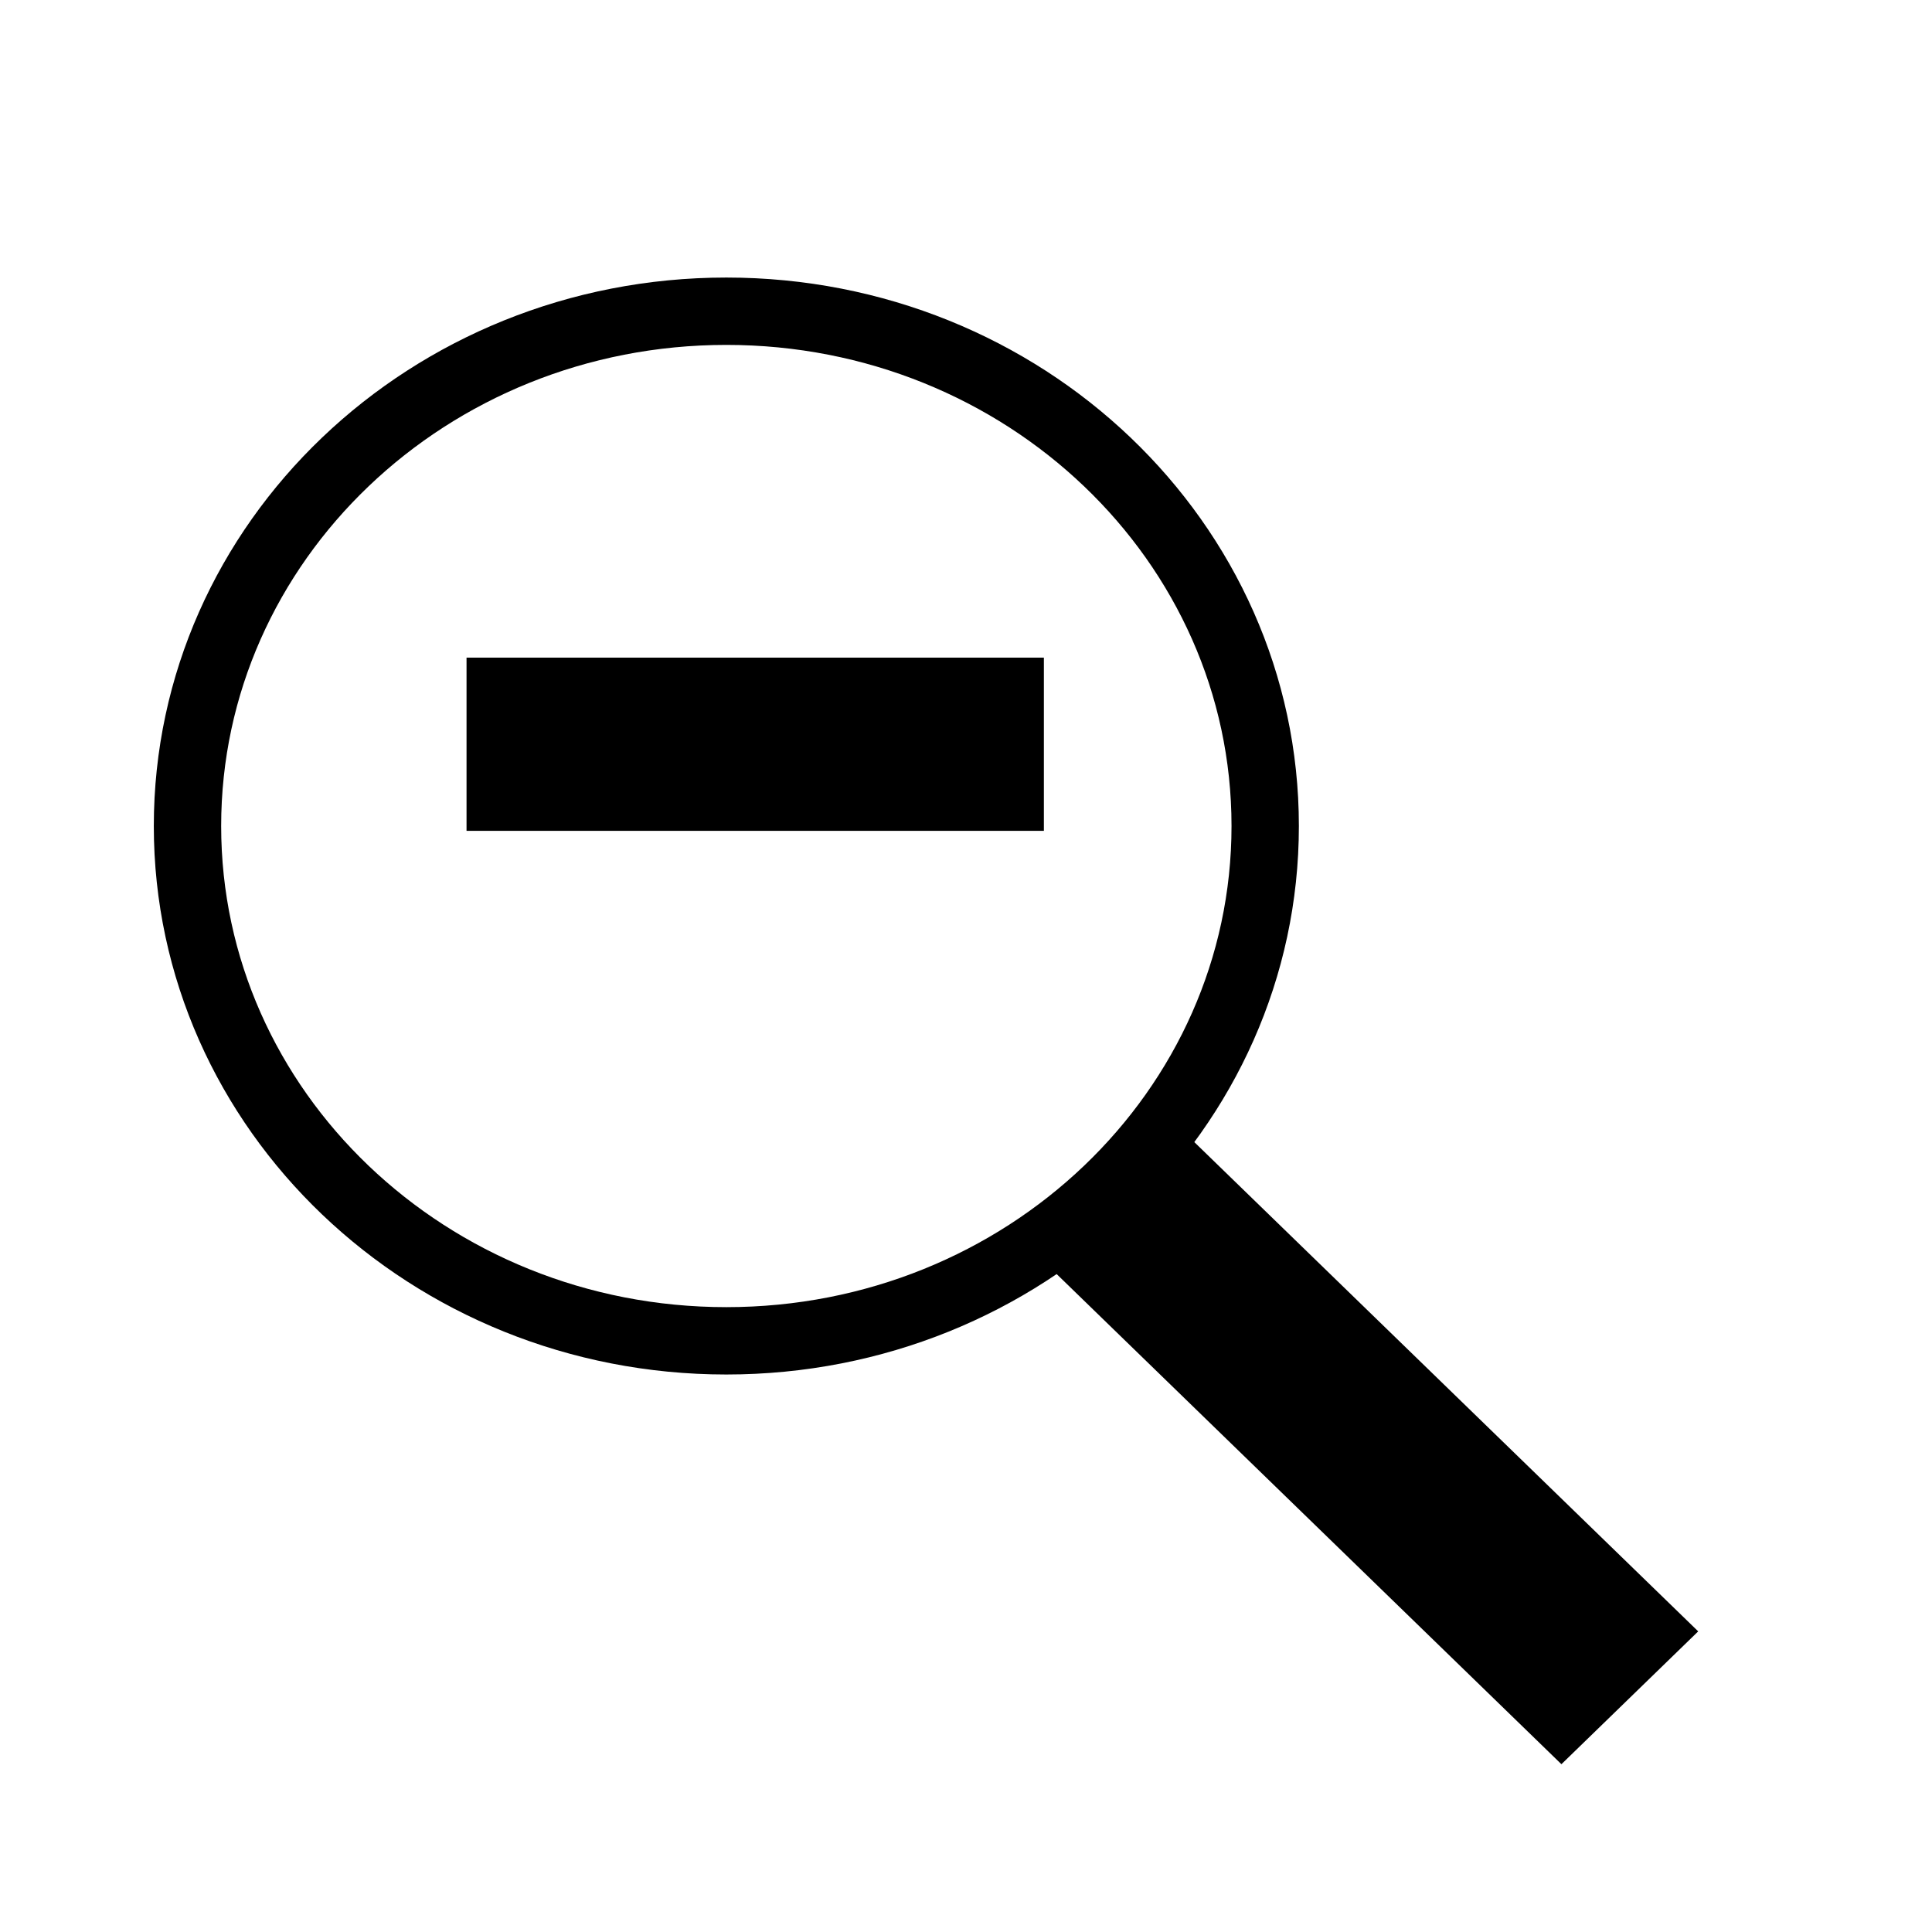 <svg width="257" height="257" viewBox="0 0 257 257" fill="none" xmlns="http://www.w3.org/2000/svg">
<path fill-rule="evenodd" clip-rule="evenodd" d="M172.14 100.92C172.14 138.745 140.052 169.4 100.46 169.4C60.866 169.4 28.78 138.745 28.78 100.92C28.78 63.094 60.866 32.44 100.46 32.44C140.052 32.44 172.14 63.094 172.14 100.92Z" fill="#FFFFFF"/>
<g filter="url(#filter0_d_40_943)">
<path fill-rule="evenodd" clip-rule="evenodd" d="M172.14 100.92C172.14 138.745 140.052 169.4 100.46 169.4C60.866 169.4 28.78 138.745 28.78 100.92C28.78 63.094 60.866 32.44 100.46 32.44C140.052 32.44 172.14 63.094 172.14 100.92Z" fill="#FFFFFF"/>
<path fill-rule="evenodd" clip-rule="evenodd" d="M172.14 100.92C172.14 138.745 140.052 169.4 100.46 169.4C60.866 169.4 28.78 138.745 28.78 100.92C28.78 63.094 60.866 32.44 100.46 32.44C140.052 32.44 172.14 63.094 172.14 100.92Z" stroke="#000000" stroke-width="8.96"/>
</g>
<path fill-rule="evenodd" clip-rule="evenodd" d="M138.86 110.52H62.06V87.48H138.86V110.52Z" fill="#000000"/>
<g filter="url(#filter1_d_40_943)">
<path fill-rule="evenodd" clip-rule="evenodd" d="M211.544 225.72L229.74 208.05L159.616 139.96L141.42 157.629L211.544 225.72Z" fill="#000000"/>
</g>
<defs>
<filter id="filter0_d_40_943" x="1.26" y="17.72" width="190.72" height="184.32" filterUnits="userSpaceOnUse" color-interpolation-filters="sRGB">
<feFlood flood-opacity="0" result="BackgroundImageFix"/>
<feColorMatrix in="SourceAlpha" type="matrix" values="0 0 0 0 0 0 0 0 0 0 0 0 0 0 0 0 0 0 127 0" result="hardAlpha"/>
<feOffset dx="-3.84" dy="8.96"/>
<feGaussianBlur stdDeviation="9.6"/>
<feColorMatrix type="matrix" values="0 0 0 0 0 0 0 0 0 0 0 0 0 0 0 0 0 0 0.3 0"/>
<feBlend mode="normal" in2="BackgroundImageFix" result="effect1_dropShadow_40_943"/>
<feBlend mode="normal" in="SourceGraphic" in2="effect1_dropShadow_40_943" result="shape"/>
</filter>
<filter id="filter1_d_40_943" x="118.38" y="129.72" width="126.72" height="124.16" filterUnits="userSpaceOnUse" color-interpolation-filters="sRGB">
<feFlood flood-opacity="0" result="BackgroundImageFix"/>
<feColorMatrix in="SourceAlpha" type="matrix" values="0 0 0 0 0 0 0 0 0 0 0 0 0 0 0 0 0 0 127 0" result="hardAlpha"/>
<feOffset dx="-3.84" dy="8.96"/>
<feGaussianBlur stdDeviation="9.6"/>
<feColorMatrix type="matrix" values="0 0 0 0 0 0 0 0 0 0 0 0 0 0 0 0 0 0 0.3 0"/>
<feBlend mode="normal" in2="BackgroundImageFix" result="effect1_dropShadow_40_943"/>
<feBlend mode="normal" in="SourceGraphic" in2="effect1_dropShadow_40_943" result="shape"/>
</filter>
</defs>
</svg>
